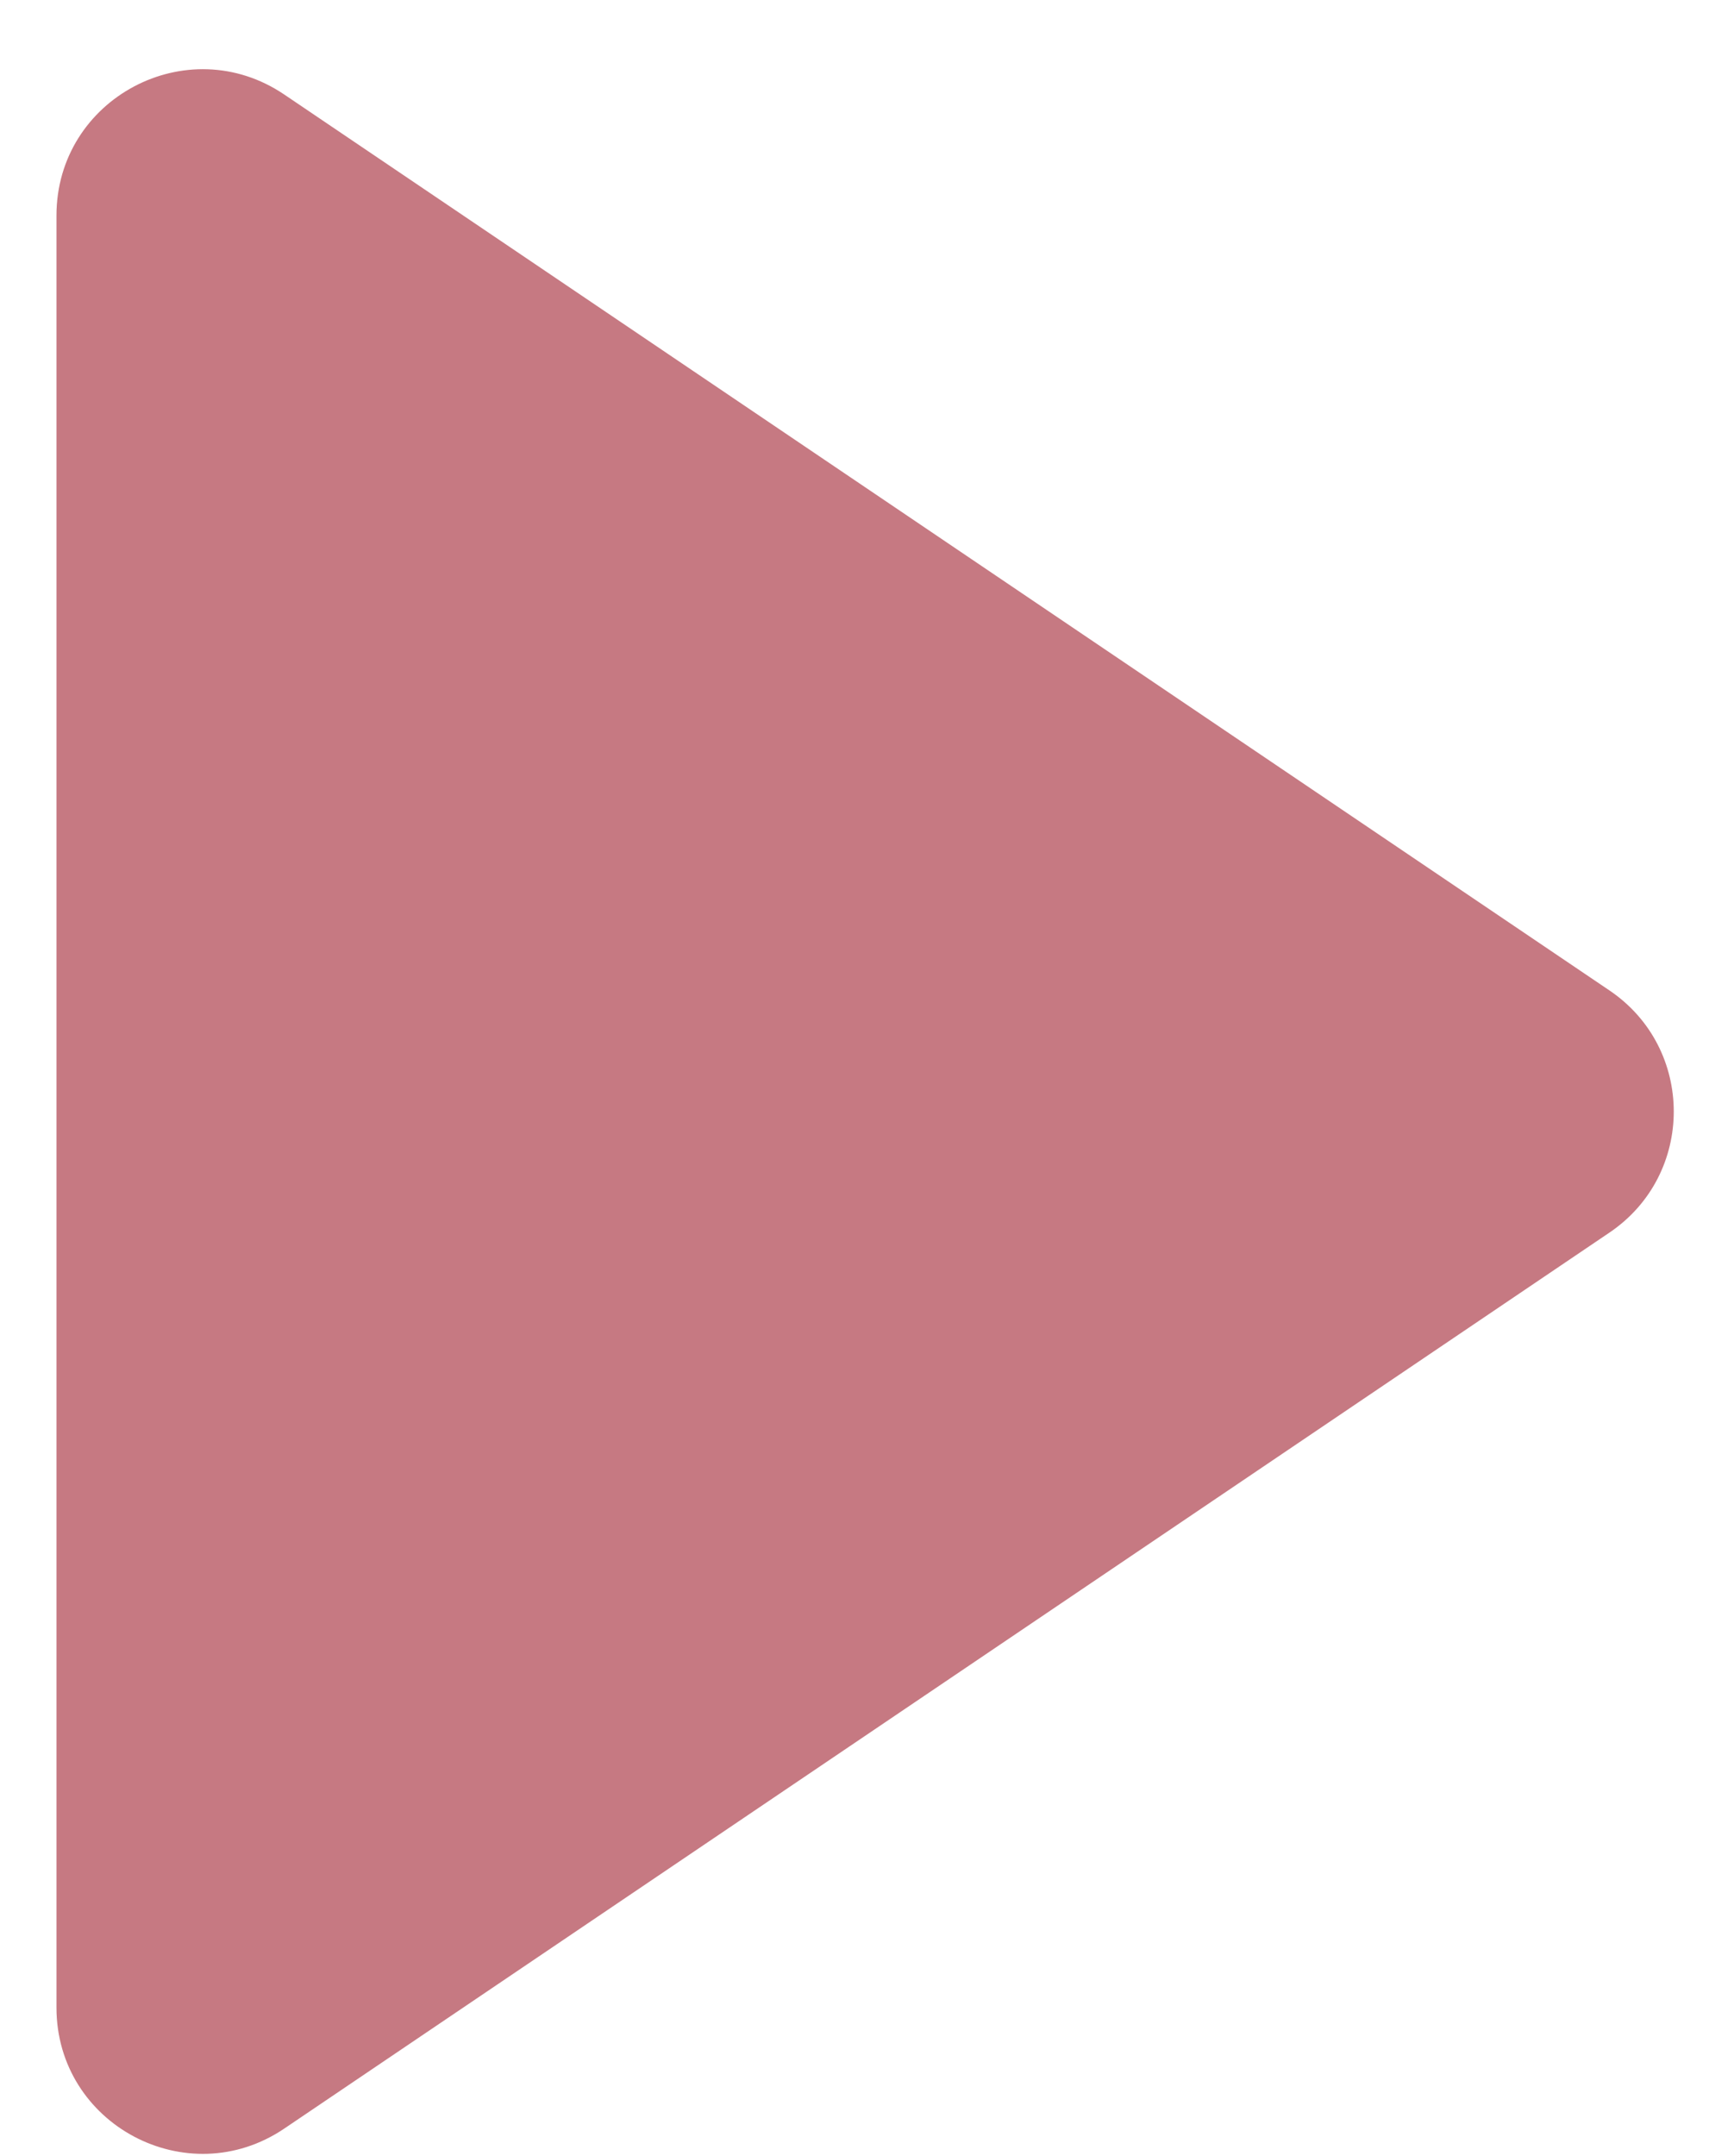 <svg width="23" height="29" viewBox="0 0 23 29" fill="none" xmlns="http://www.w3.org/2000/svg">
<path fill-rule="evenodd" clip-rule="evenodd" d="M3.825 1.271C2.52 0.389 0.76 1.324 0.76 2.899V27.002C0.76 28.576 2.52 29.511 3.825 28.63L21.661 16.578C22.814 15.799 22.814 14.101 21.661 13.322L3.825 1.271Z" fill="#C67982"/>
</svg>
